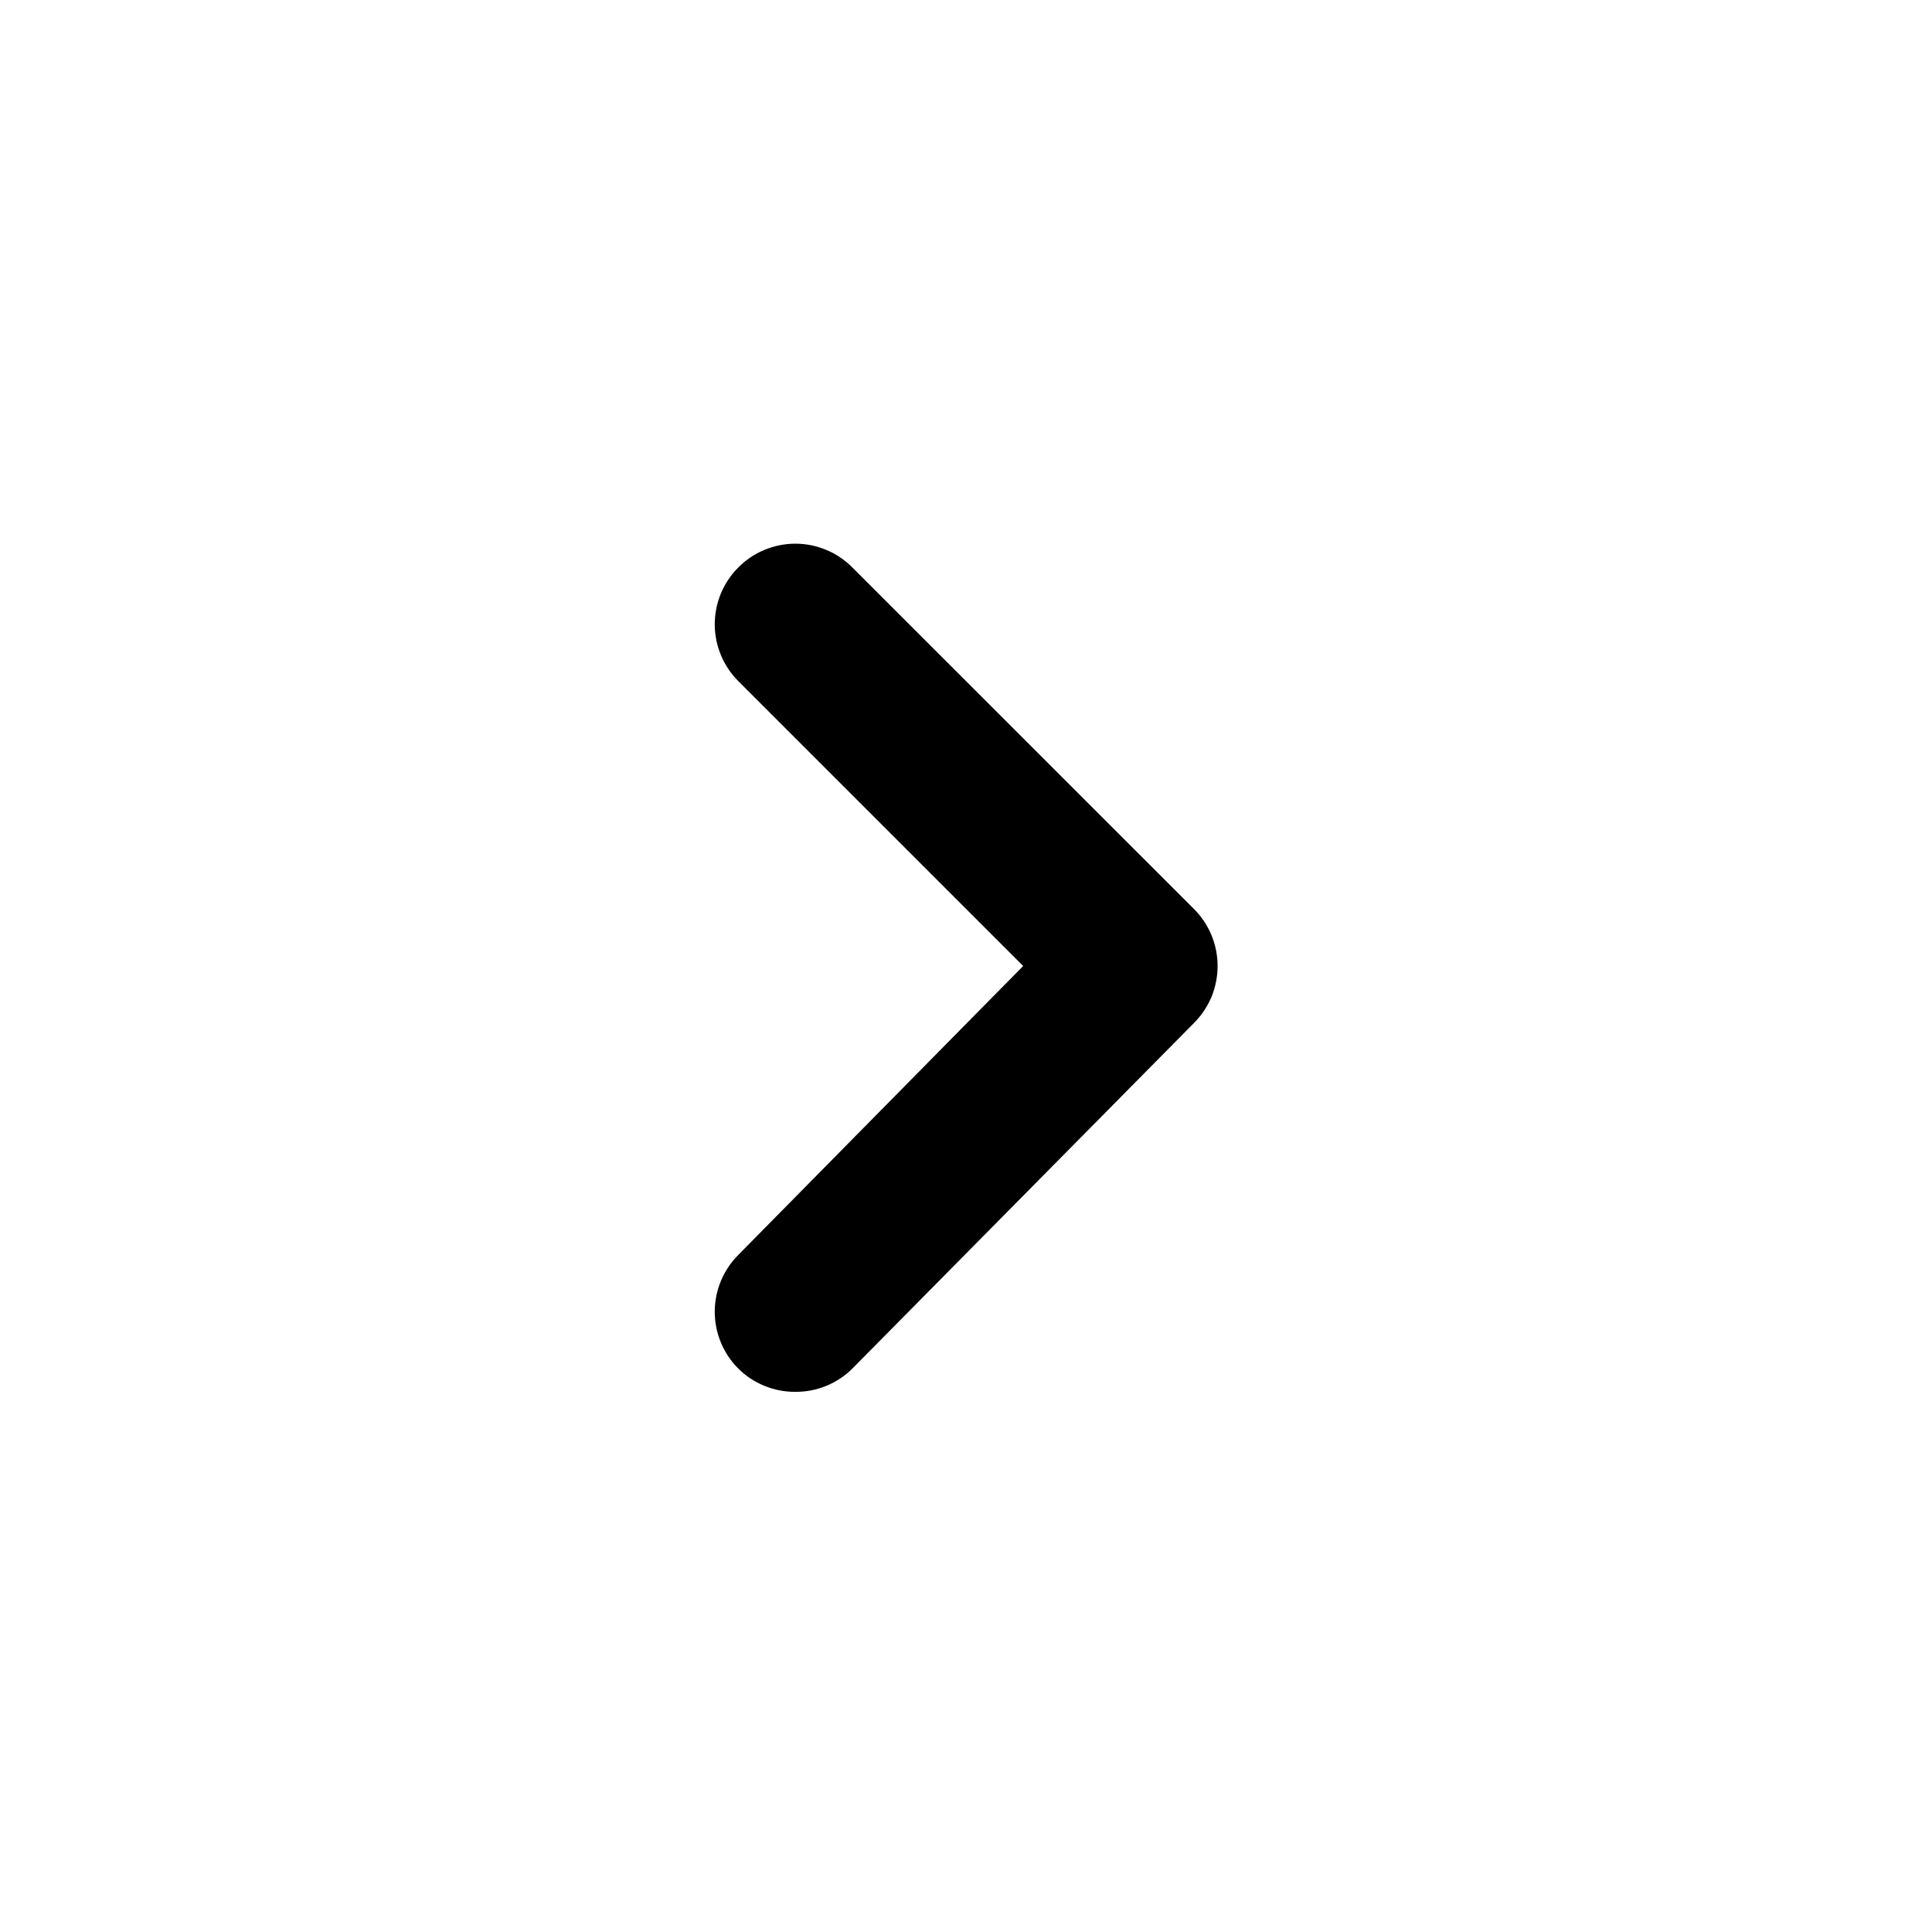 <svg width="22" height="22" viewBox="0 0 22 22" fill="none" xmlns="http://www.w3.org/2000/svg">
<path d="M11.651 11L8.406 7.755C8.235 7.583 8.139 7.351 8.139 7.109C8.139 6.867 8.235 6.634 8.406 6.463C8.491 6.377 8.592 6.308 8.704 6.262C8.816 6.215 8.936 6.191 9.057 6.191C9.178 6.191 9.297 6.215 9.409 6.262C9.521 6.308 9.622 6.377 9.707 6.463L13.594 10.349C13.68 10.434 13.748 10.536 13.795 10.648C13.841 10.759 13.865 10.879 13.865 11C13.865 11.121 13.841 11.241 13.795 11.353C13.748 11.464 13.68 11.566 13.594 11.651L9.707 15.583C9.622 15.668 9.52 15.736 9.409 15.781C9.297 15.827 9.177 15.85 9.057 15.849C8.936 15.85 8.816 15.827 8.705 15.781C8.593 15.736 8.491 15.668 8.406 15.583C8.235 15.412 8.139 15.179 8.139 14.937C8.139 14.695 8.235 14.463 8.406 14.291L11.651 11Z" fill="black"/>
</svg>
